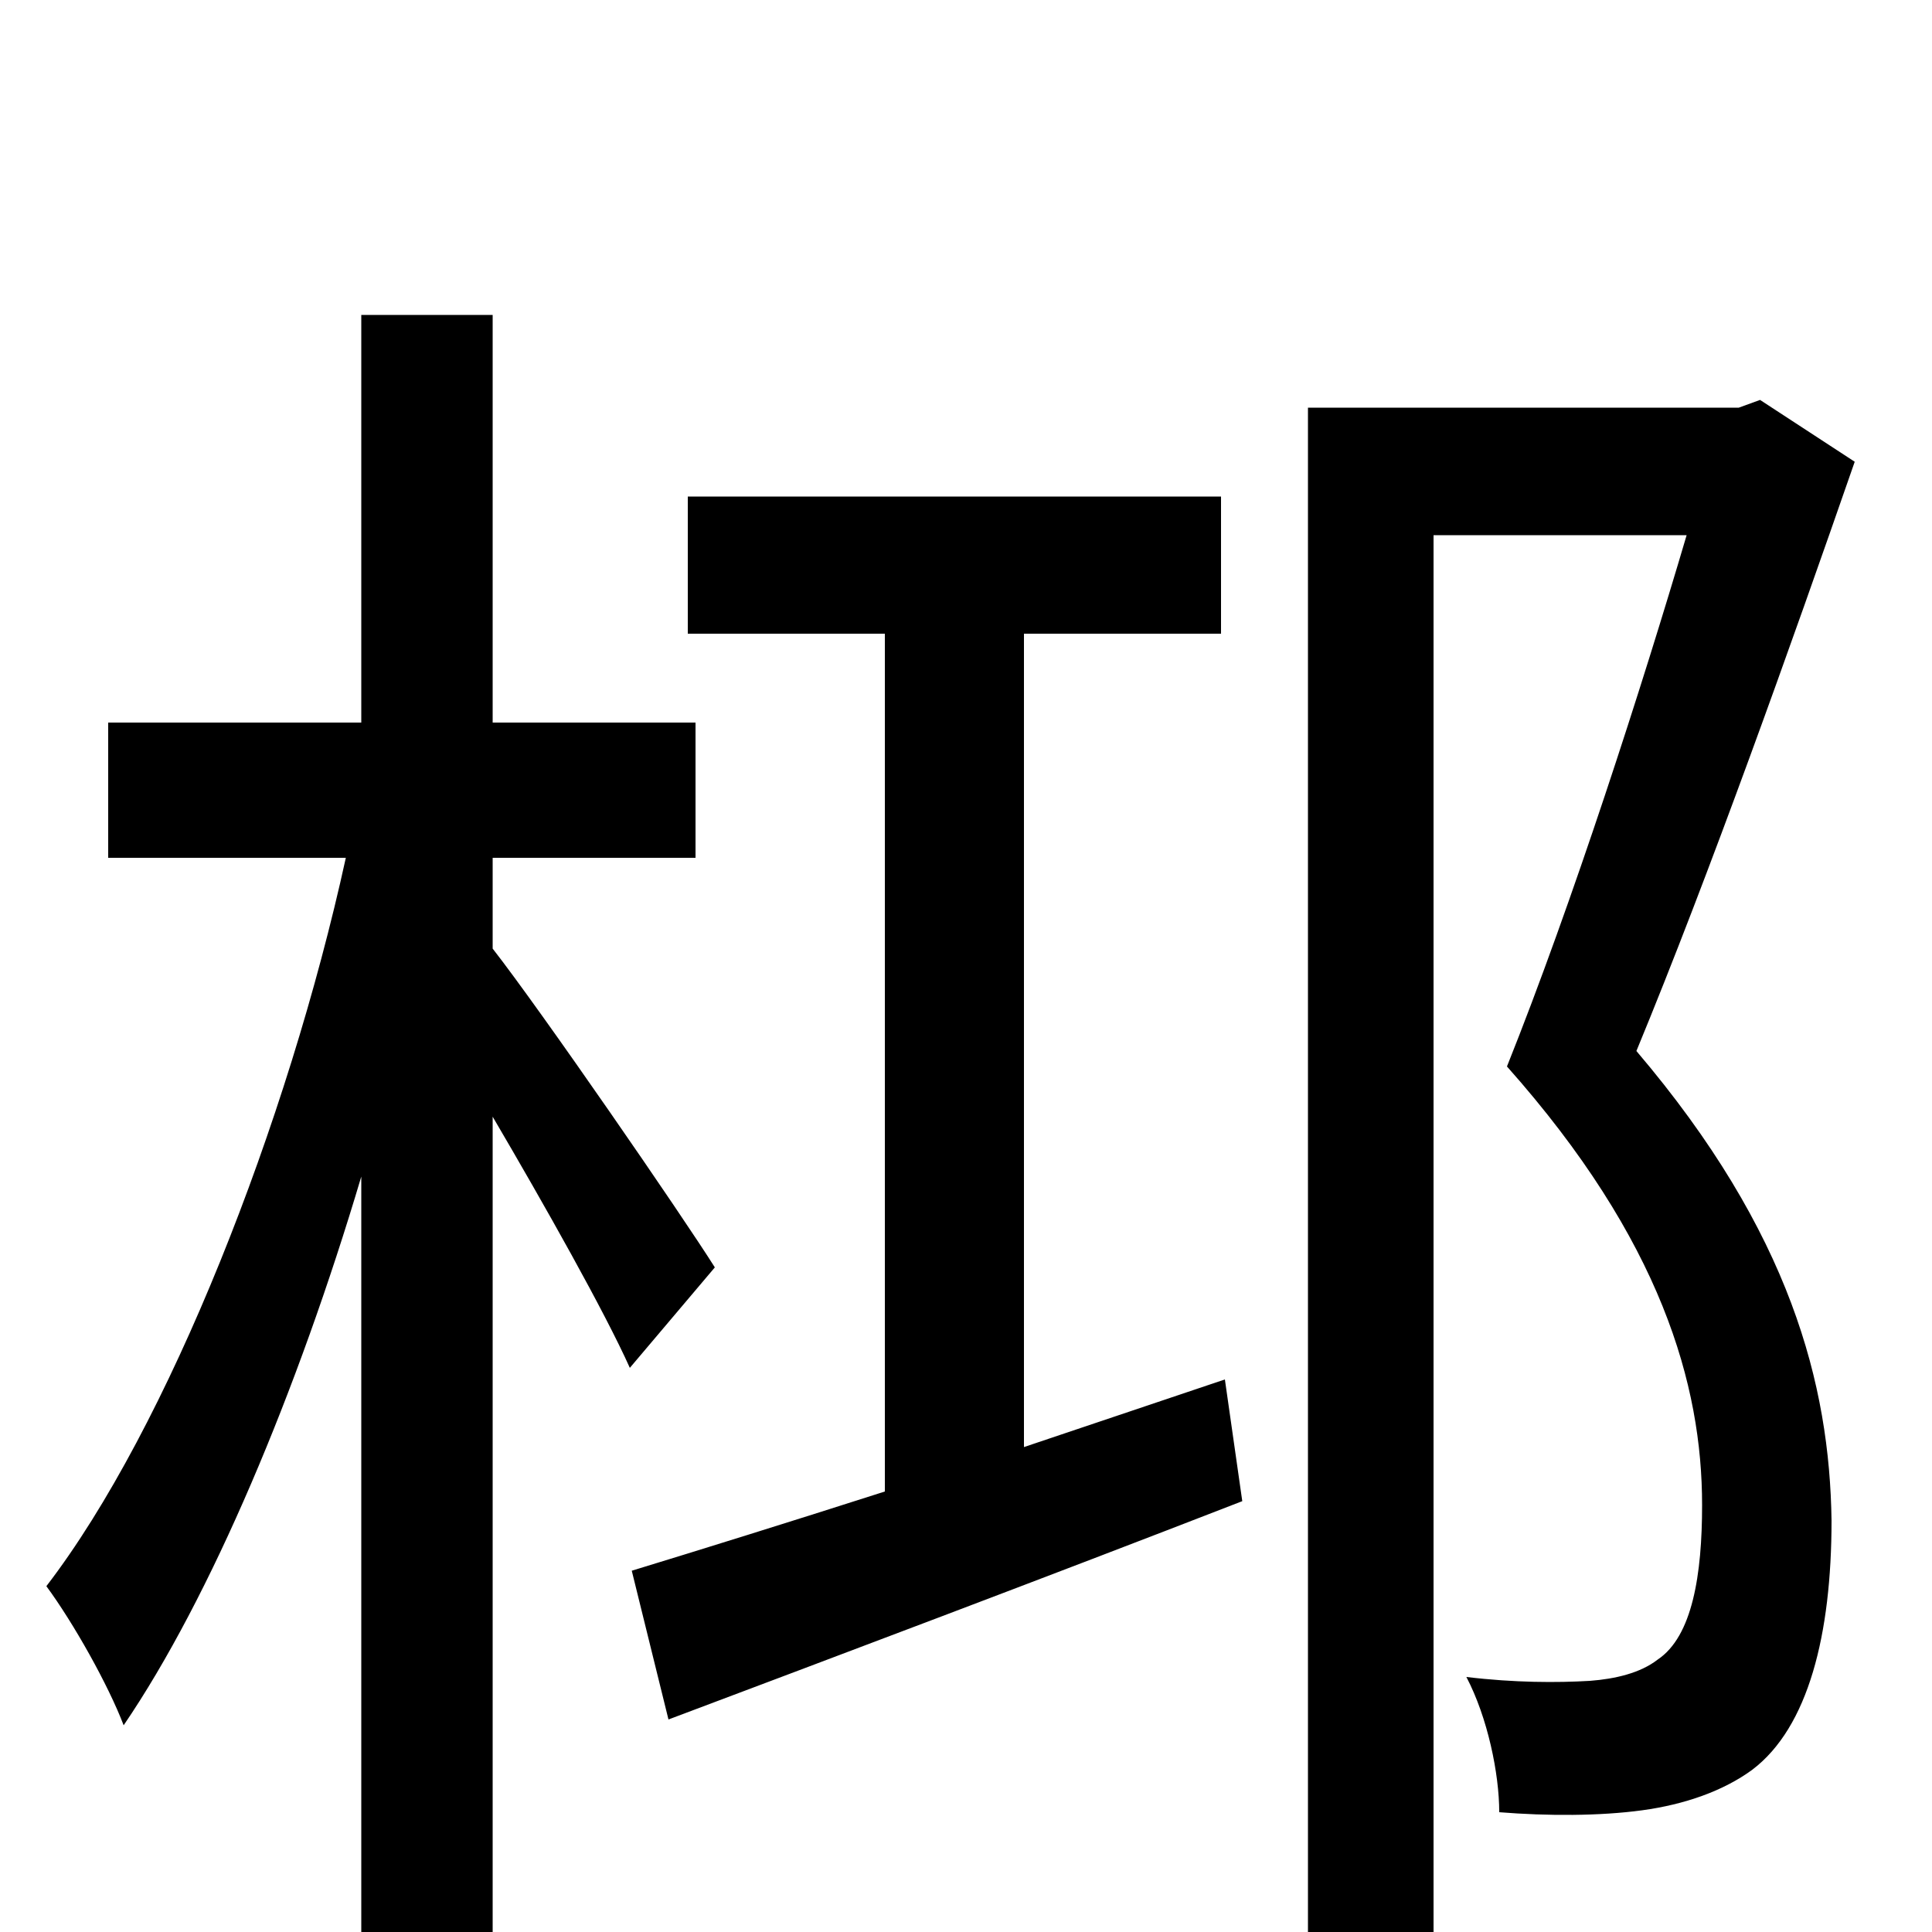<svg xmlns="http://www.w3.org/2000/svg" viewBox="0 -1000 1000 1000">
	<path fill="#000000" d="M370 -344C353 -371 280 -477 255 -509V-556H360V-626H255V-837H187V-626H56V-556H179C149 -419 87 -261 24 -179C38 -160 56 -128 64 -107C109 -173 154 -280 187 -391V76H255V-422C282 -376 313 -321 326 -292ZM530 -251V-672H632V-743H356V-672H458V-228C408 -212 363 -198 327 -187L346 -110C431 -142 540 -183 643 -223L634 -286ZM911 -793L900 -789H677V76H742V-723H873C850 -645 814 -533 780 -448C860 -358 881 -283 881 -221C881 -185 876 -153 858 -141C849 -134 836 -131 823 -130C806 -129 784 -129 759 -132C770 -111 776 -82 776 -62C801 -60 828 -60 850 -63C872 -66 892 -73 907 -84C936 -106 948 -154 948 -213C947 -283 927 -362 847 -456C885 -548 927 -666 960 -761Z"/>
</svg>